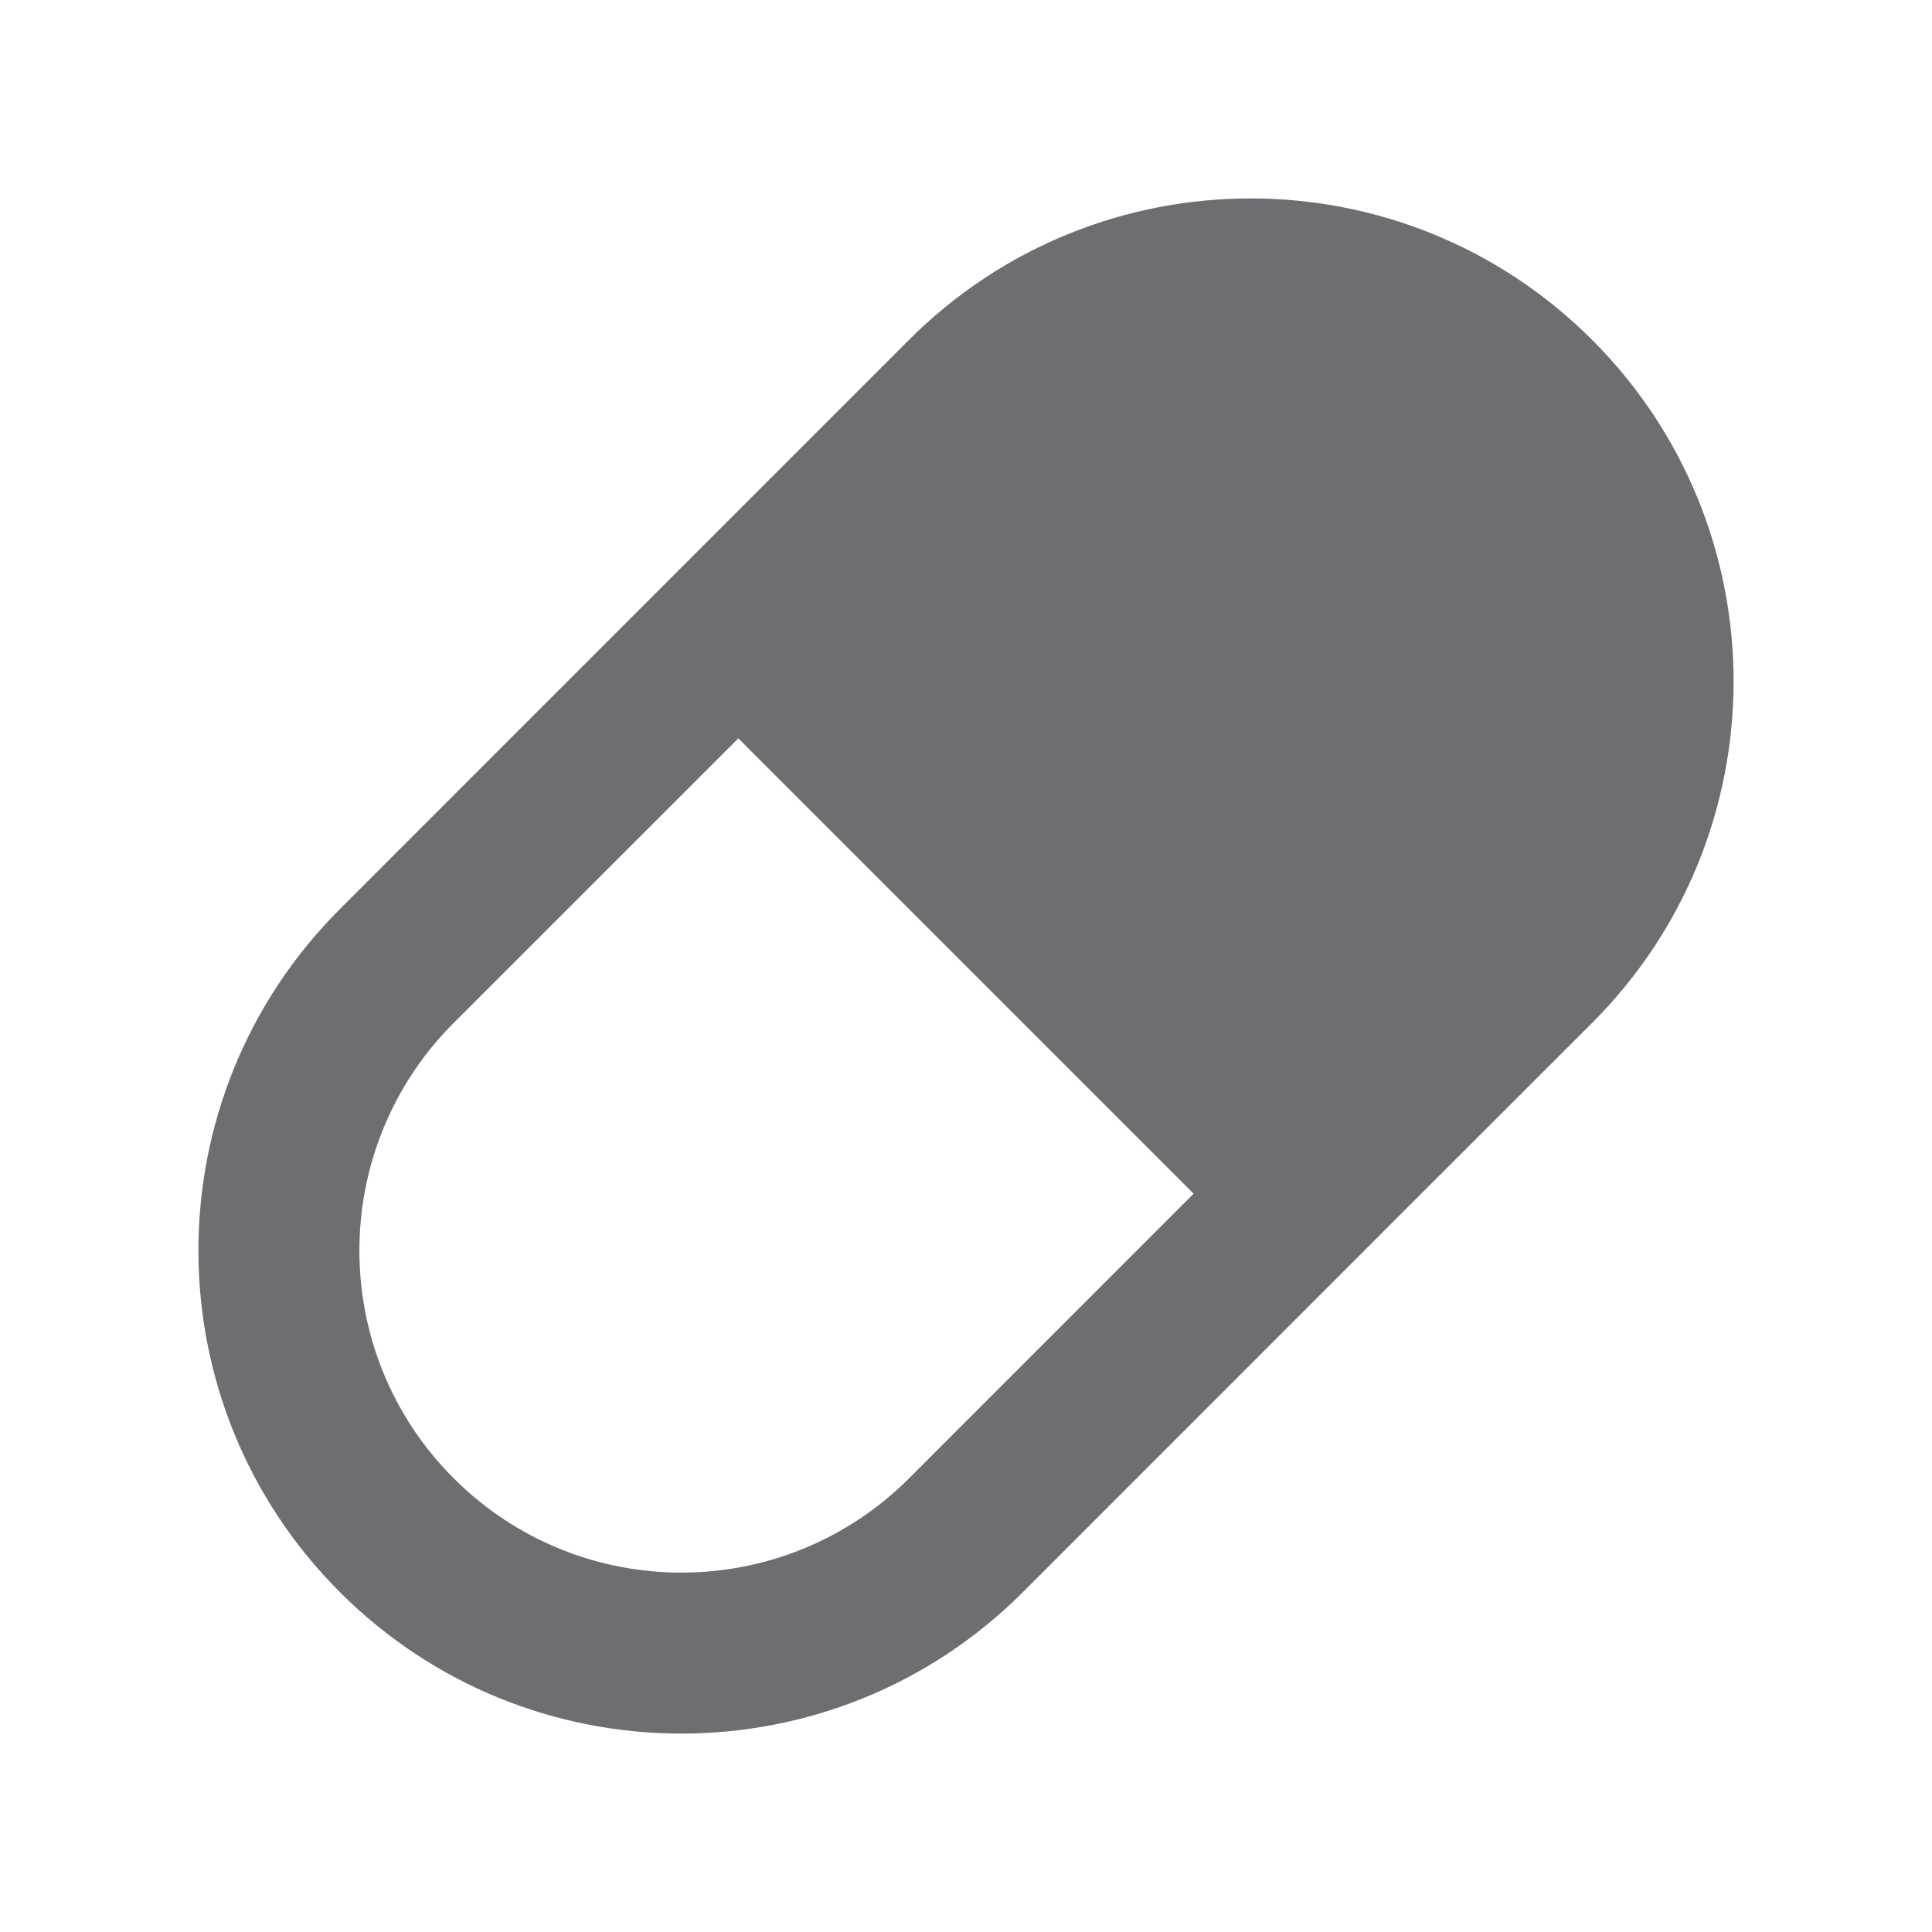 <svg xmlns="http://www.w3.org/2000/svg" viewBox="0 0 24 24">
    <g>
        <path fill="none" d="M0 0H24V24H0z"/>
        <path fill="#6e6d72" d="M19.778 4.222c2.343 2.343 2.343 6.142 0 8.485l-2.122 2.12-4.949 4.951c-2.343 2.343-6.142 2.343-8.485 0-2.343-2.343-2.343-6.142 0-8.485l7.07-7.071c2.344-2.343 6.143-2.343 8.486 0zm-4.95 10.606L9.172 9.172l-3.536 3.535c-1.562 1.562-1.562 4.095 0 5.657 1.562 1.562 4.095 1.562 5.657 0l3.535-3.536z"/>
    </g>
</svg>
